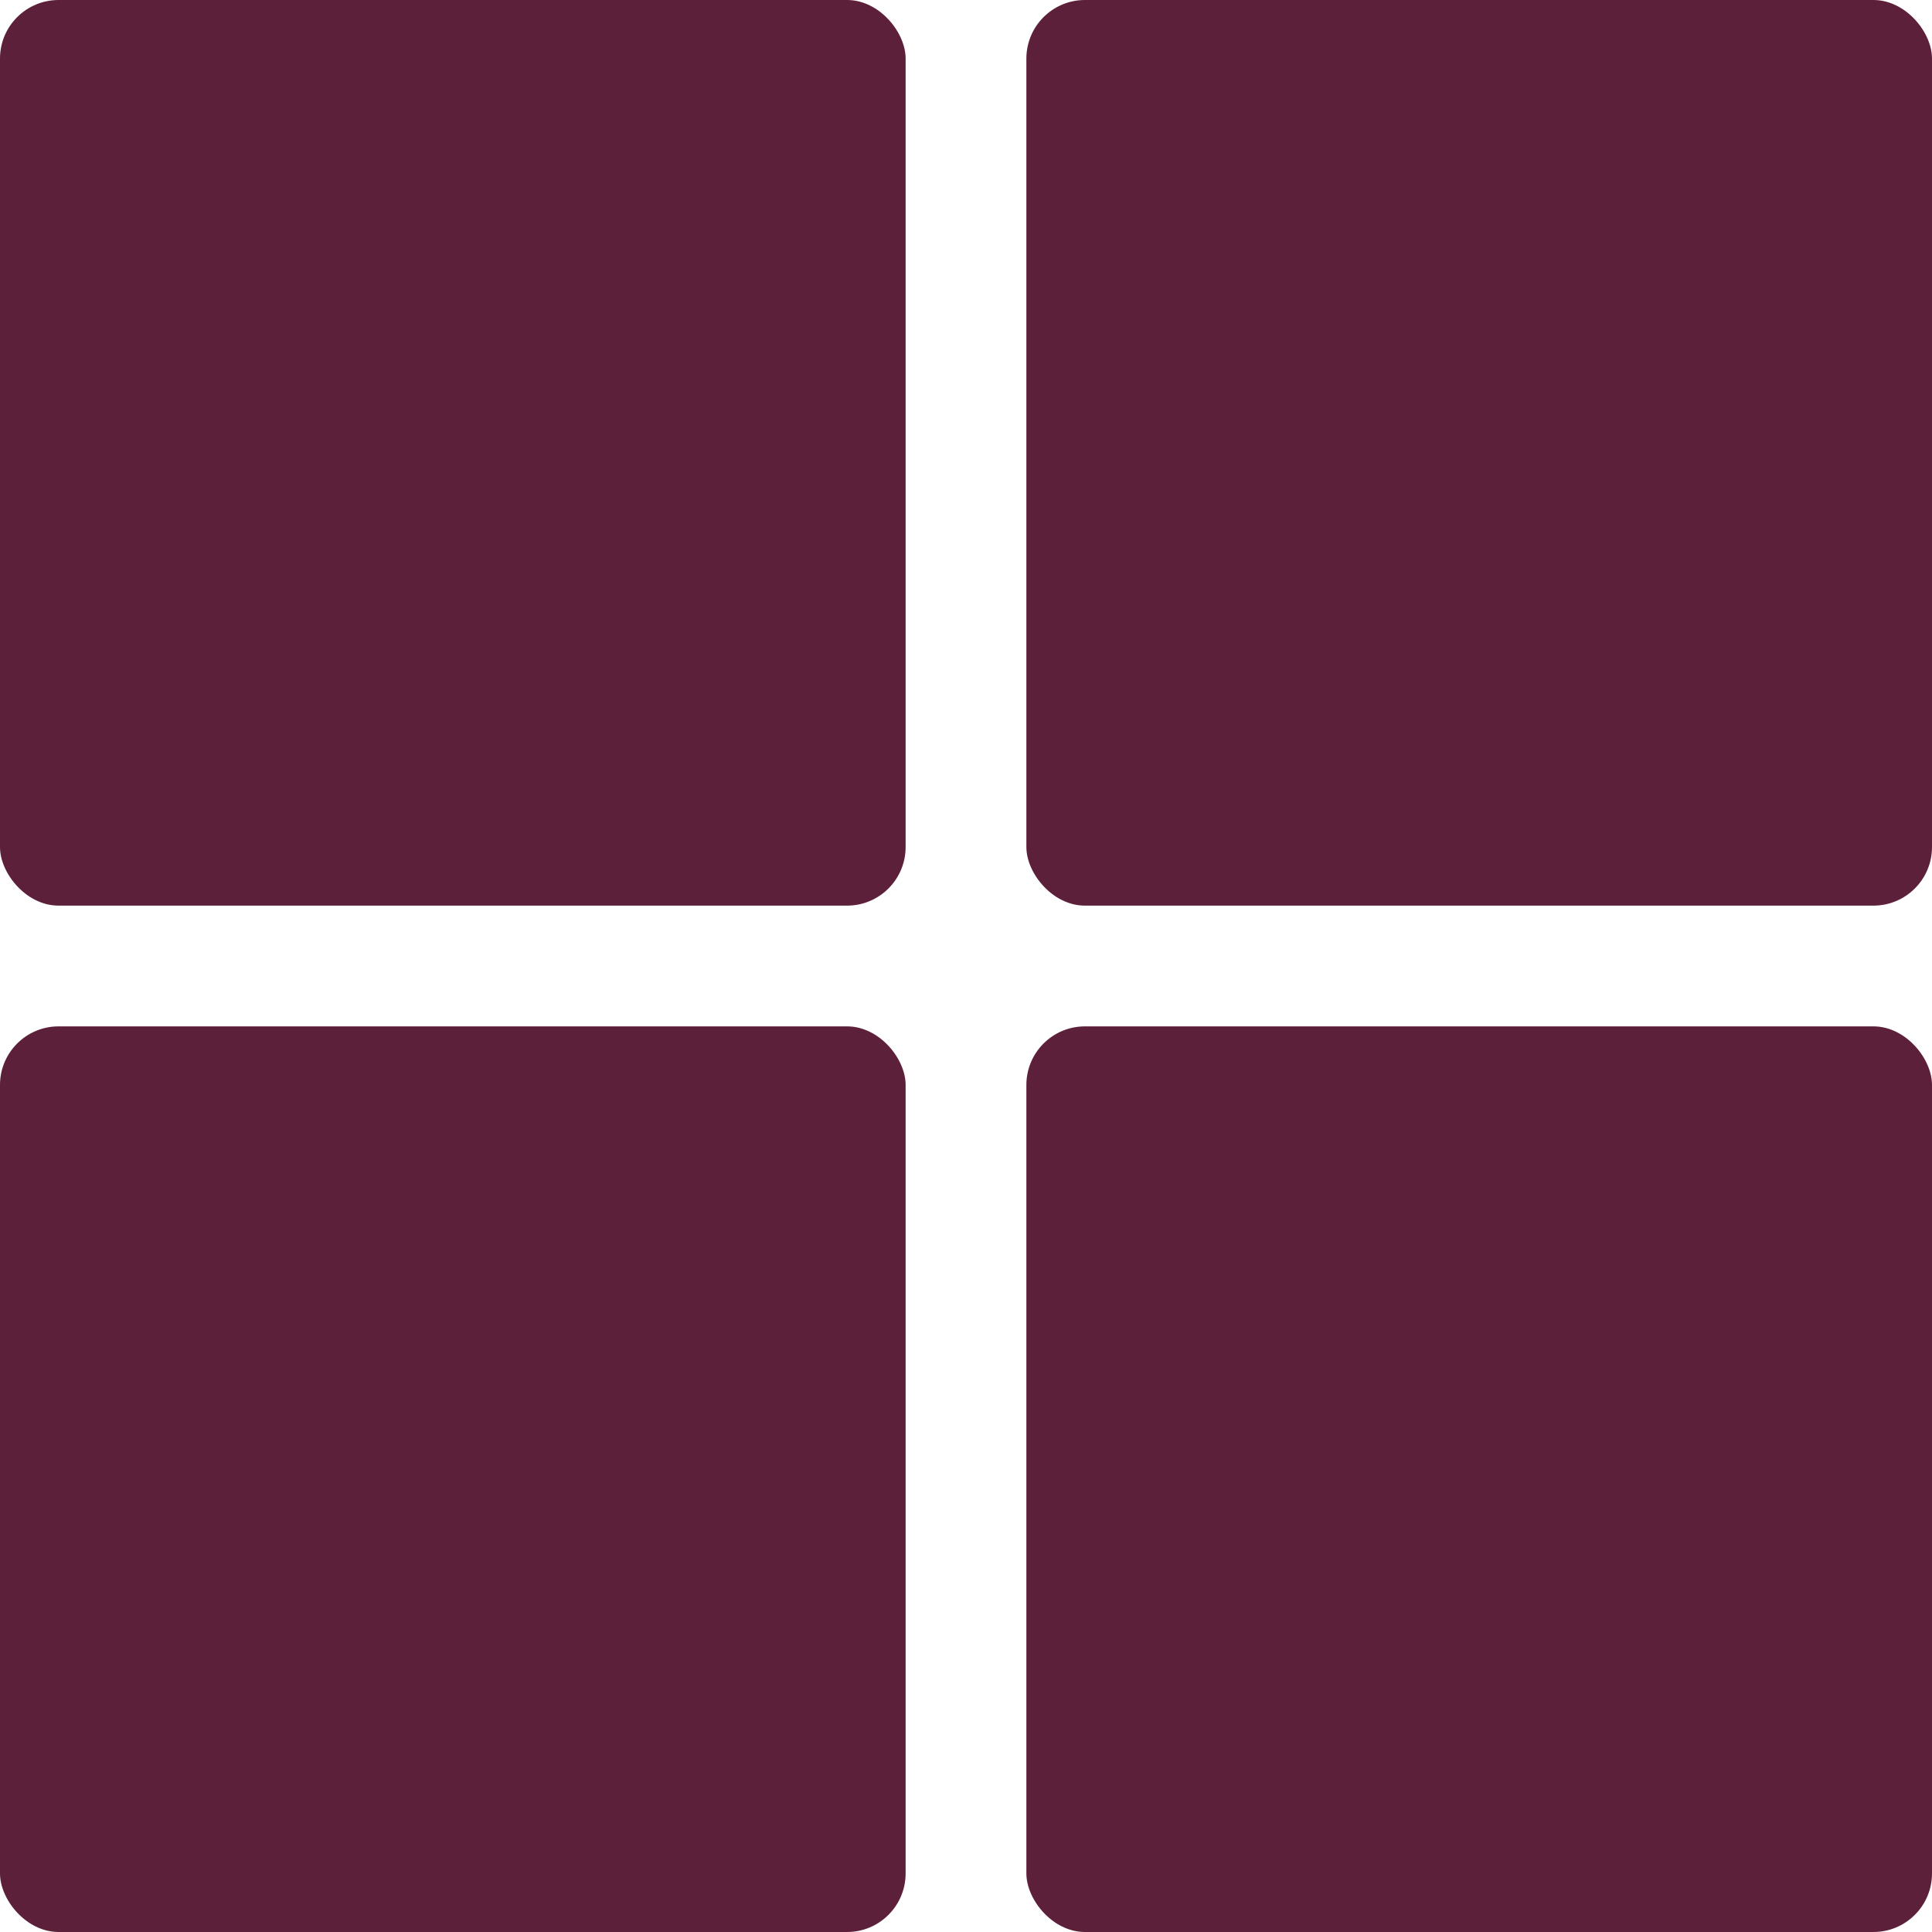 <?xml version="1.0" encoding="UTF-8"?>
<svg id="Layer_2" data-name="Layer 2" xmlns="http://www.w3.org/2000/svg" viewBox="0 0 32 32">
  <defs>
    <style>
      .cls-1 {
        fill: #5d203b;
      }
    </style>
  </defs>
  <g id="Layer_1-2" data-name="Layer 1">
    <g>
      <rect class="cls-1" width="15" height="15" rx=".97" ry=".97"/>
      <rect class="cls-1" x="17" width="15" height="15" rx=".97" ry=".97"/>
      <rect class="cls-1" x="17" y="17" width="15" height="15" rx=".97" ry=".97"/>
      <rect class="cls-1" y="17" width="15" height="15" rx=".97" ry=".97"/>
    </g>
  </g>
</svg>